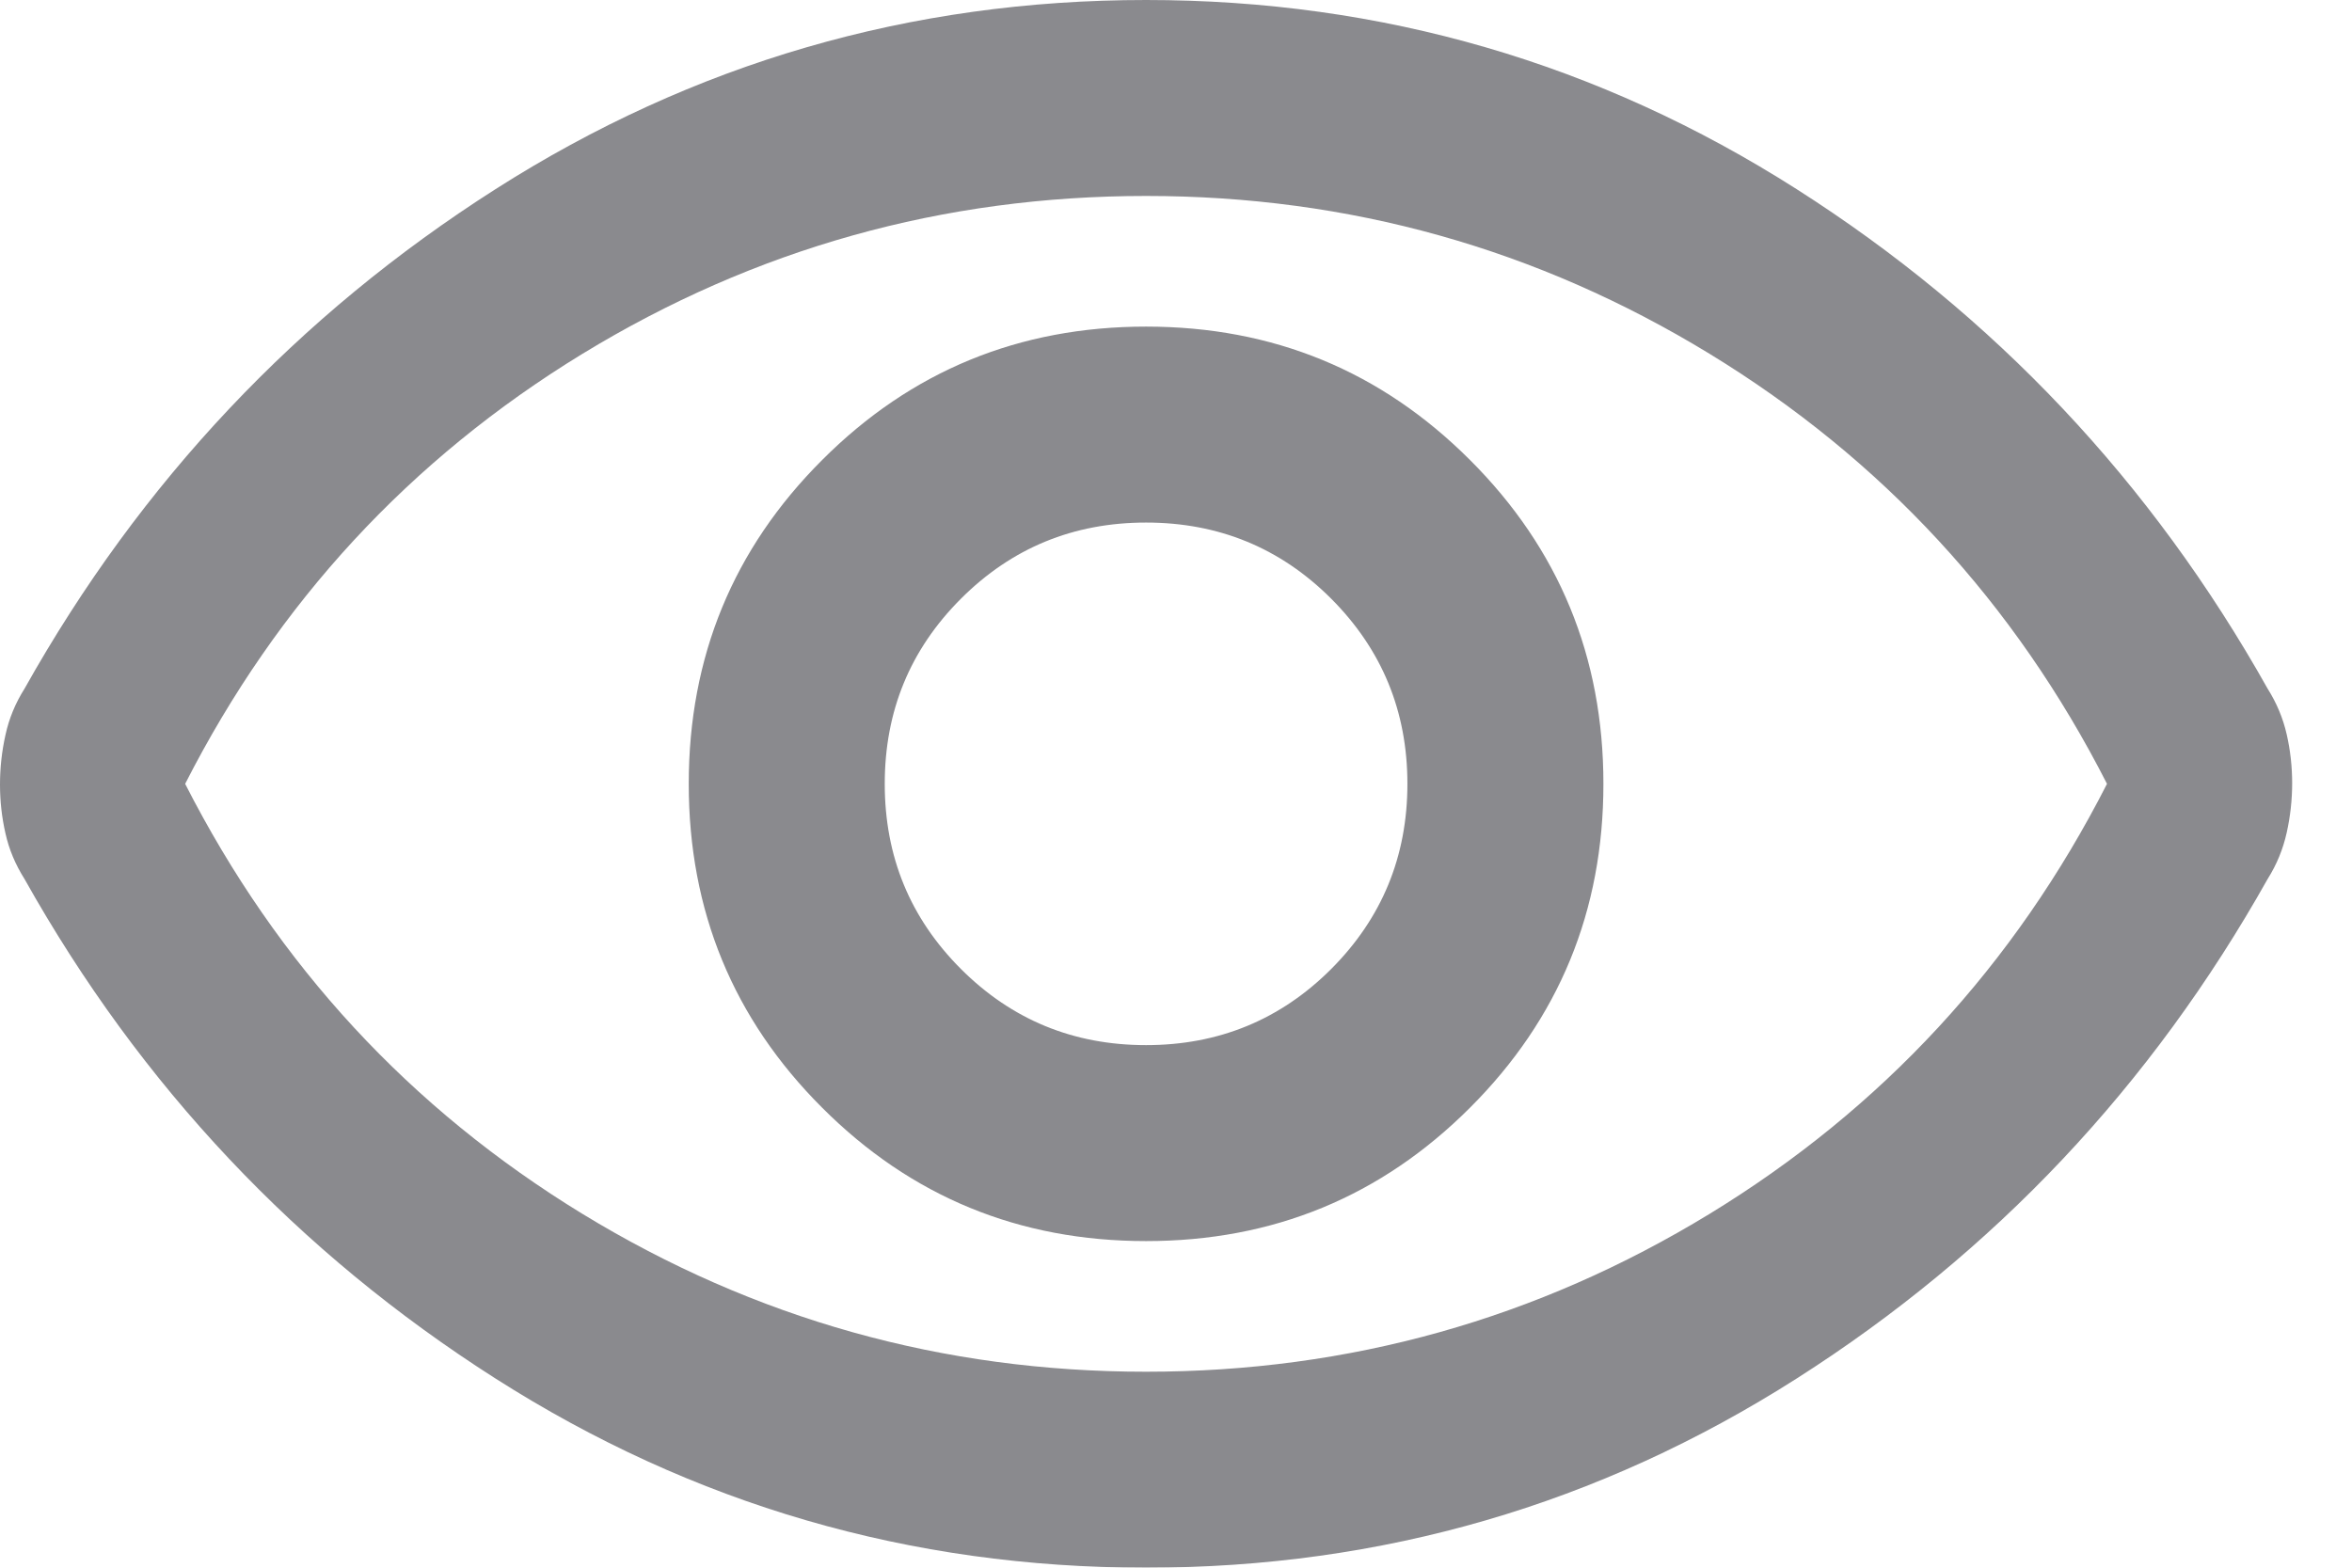 <svg width="18" height="12" viewBox="0 0 18 12" fill="none" xmlns="http://www.w3.org/2000/svg">
<mask id="mask0_2216_1813" style="mask-type:alpha" maskUnits="userSpaceOnUse" x="-2" y="-4" width="21" height="20">
<rect x="-1.229" y="-4" width="20" height="20" fill="#D9D9D9"/>
</mask>
<g mask="url(#mask0_2216_1813)">
<path d="M8.771 9.5C9.743 9.5 10.569 9.16 11.25 8.479C11.931 7.799 12.271 6.972 12.271 6C12.271 5.028 11.931 4.201 11.25 3.521C10.569 2.84 9.743 2.5 8.771 2.5C7.799 2.5 6.972 2.84 6.292 3.521C5.611 4.201 5.271 5.028 5.271 6C5.271 6.972 5.611 7.799 6.292 8.479C6.972 9.16 7.799 9.5 8.771 9.5ZM8.771 8C8.215 8 7.743 7.806 7.354 7.417C6.965 7.028 6.771 6.556 6.771 6C6.771 5.444 6.965 4.972 7.354 4.583C7.743 4.194 8.215 4 8.771 4C9.326 4 9.799 4.194 10.188 4.583C10.576 4.972 10.771 5.444 10.771 6C10.771 6.556 10.576 7.028 10.188 7.417C9.799 7.806 9.326 8 8.771 8ZM8.771 12C6.965 12 5.306 11.517 3.792 10.552C2.278 9.587 1.076 8.312 0.188 6.729C0.118 6.618 0.069 6.502 0.042 6.38C0.014 6.258 0 6.133 0 6.005C0 5.877 0.014 5.75 0.042 5.625C0.069 5.5 0.118 5.382 0.188 5.271C1.076 3.688 2.278 2.413 3.792 1.448C5.306 0.483 6.965 0 8.771 0C10.576 0 12.236 0.483 13.75 1.448C15.264 2.413 16.465 3.688 17.354 5.271C17.424 5.382 17.472 5.498 17.5 5.62C17.528 5.742 17.542 5.867 17.542 5.995C17.542 6.123 17.528 6.25 17.5 6.375C17.472 6.5 17.424 6.618 17.354 6.729C16.465 8.312 15.264 9.587 13.75 10.552C12.236 11.517 10.576 12 8.771 12ZM8.771 10.5C10.326 10.5 11.764 10.097 13.083 9.292C14.403 8.486 15.417 7.389 16.125 6C15.417 4.611 14.403 3.514 13.083 2.708C11.764 1.903 10.326 1.5 8.771 1.5C7.215 1.5 5.778 1.903 4.458 2.708C3.139 3.514 2.125 4.611 1.417 6C2.125 7.389 3.139 8.486 4.458 9.292C5.778 10.097 7.215 10.5 8.771 10.5Z" fill="#8A8A8E"/>
</g>
</svg>
